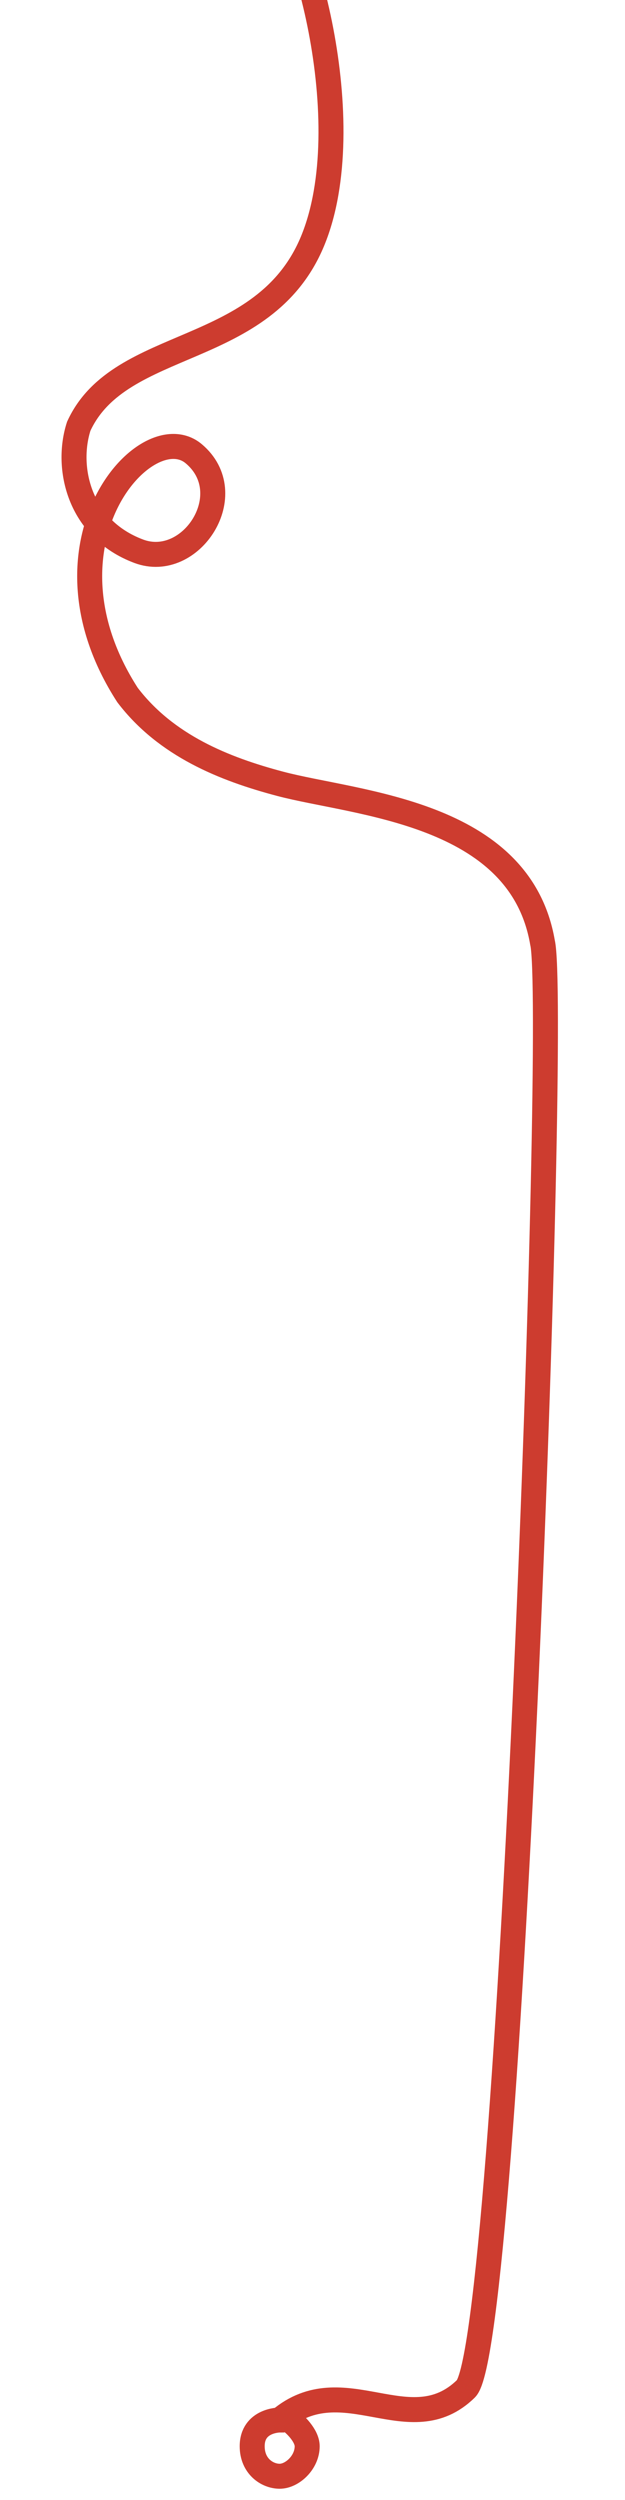 <svg width="1000" height="4000" viewBox="0 0 1000 4000" fill="none" xmlns="http://www.w3.org/2000/svg">
<rect width="1000" height="4000" fill="#1E1E1E"/>
<g clip-path="url(#clip0_0_1)">
<rect width="1000" height="4000" fill="white"/>
<path d="M422 -178C484 -138 578 198 500 386C422 574 192 538 126 682C104.667 748 126 846 222 882C305.64 913.365 386 790 310 726C234 662 48 870 204 1112C265.752 1193.21 358.991 1230.41 448 1254.02C569.434 1286.23 832 1298 868 1508C892.667 1609.33 815.294 3753.76 745.5 3822C655.5 3910 549.5 3786 447.5 3872C447.5 3872 403.5 3872 403.5 3914C403.5 3946 427.5 3962 447.5 3962C467.5 3962 491.5 3940 491.5 3914C491.5 3896.86 471.674 3878.01 463 3872" stroke="#CD3C2F" stroke-width="40" stroke-linecap="round"/>
</g>
<defs>
<clipPath id="clip0_0_1">
<rect width="1000" height="4000" fill="white"/>
</clipPath>
</defs>
</svg>

